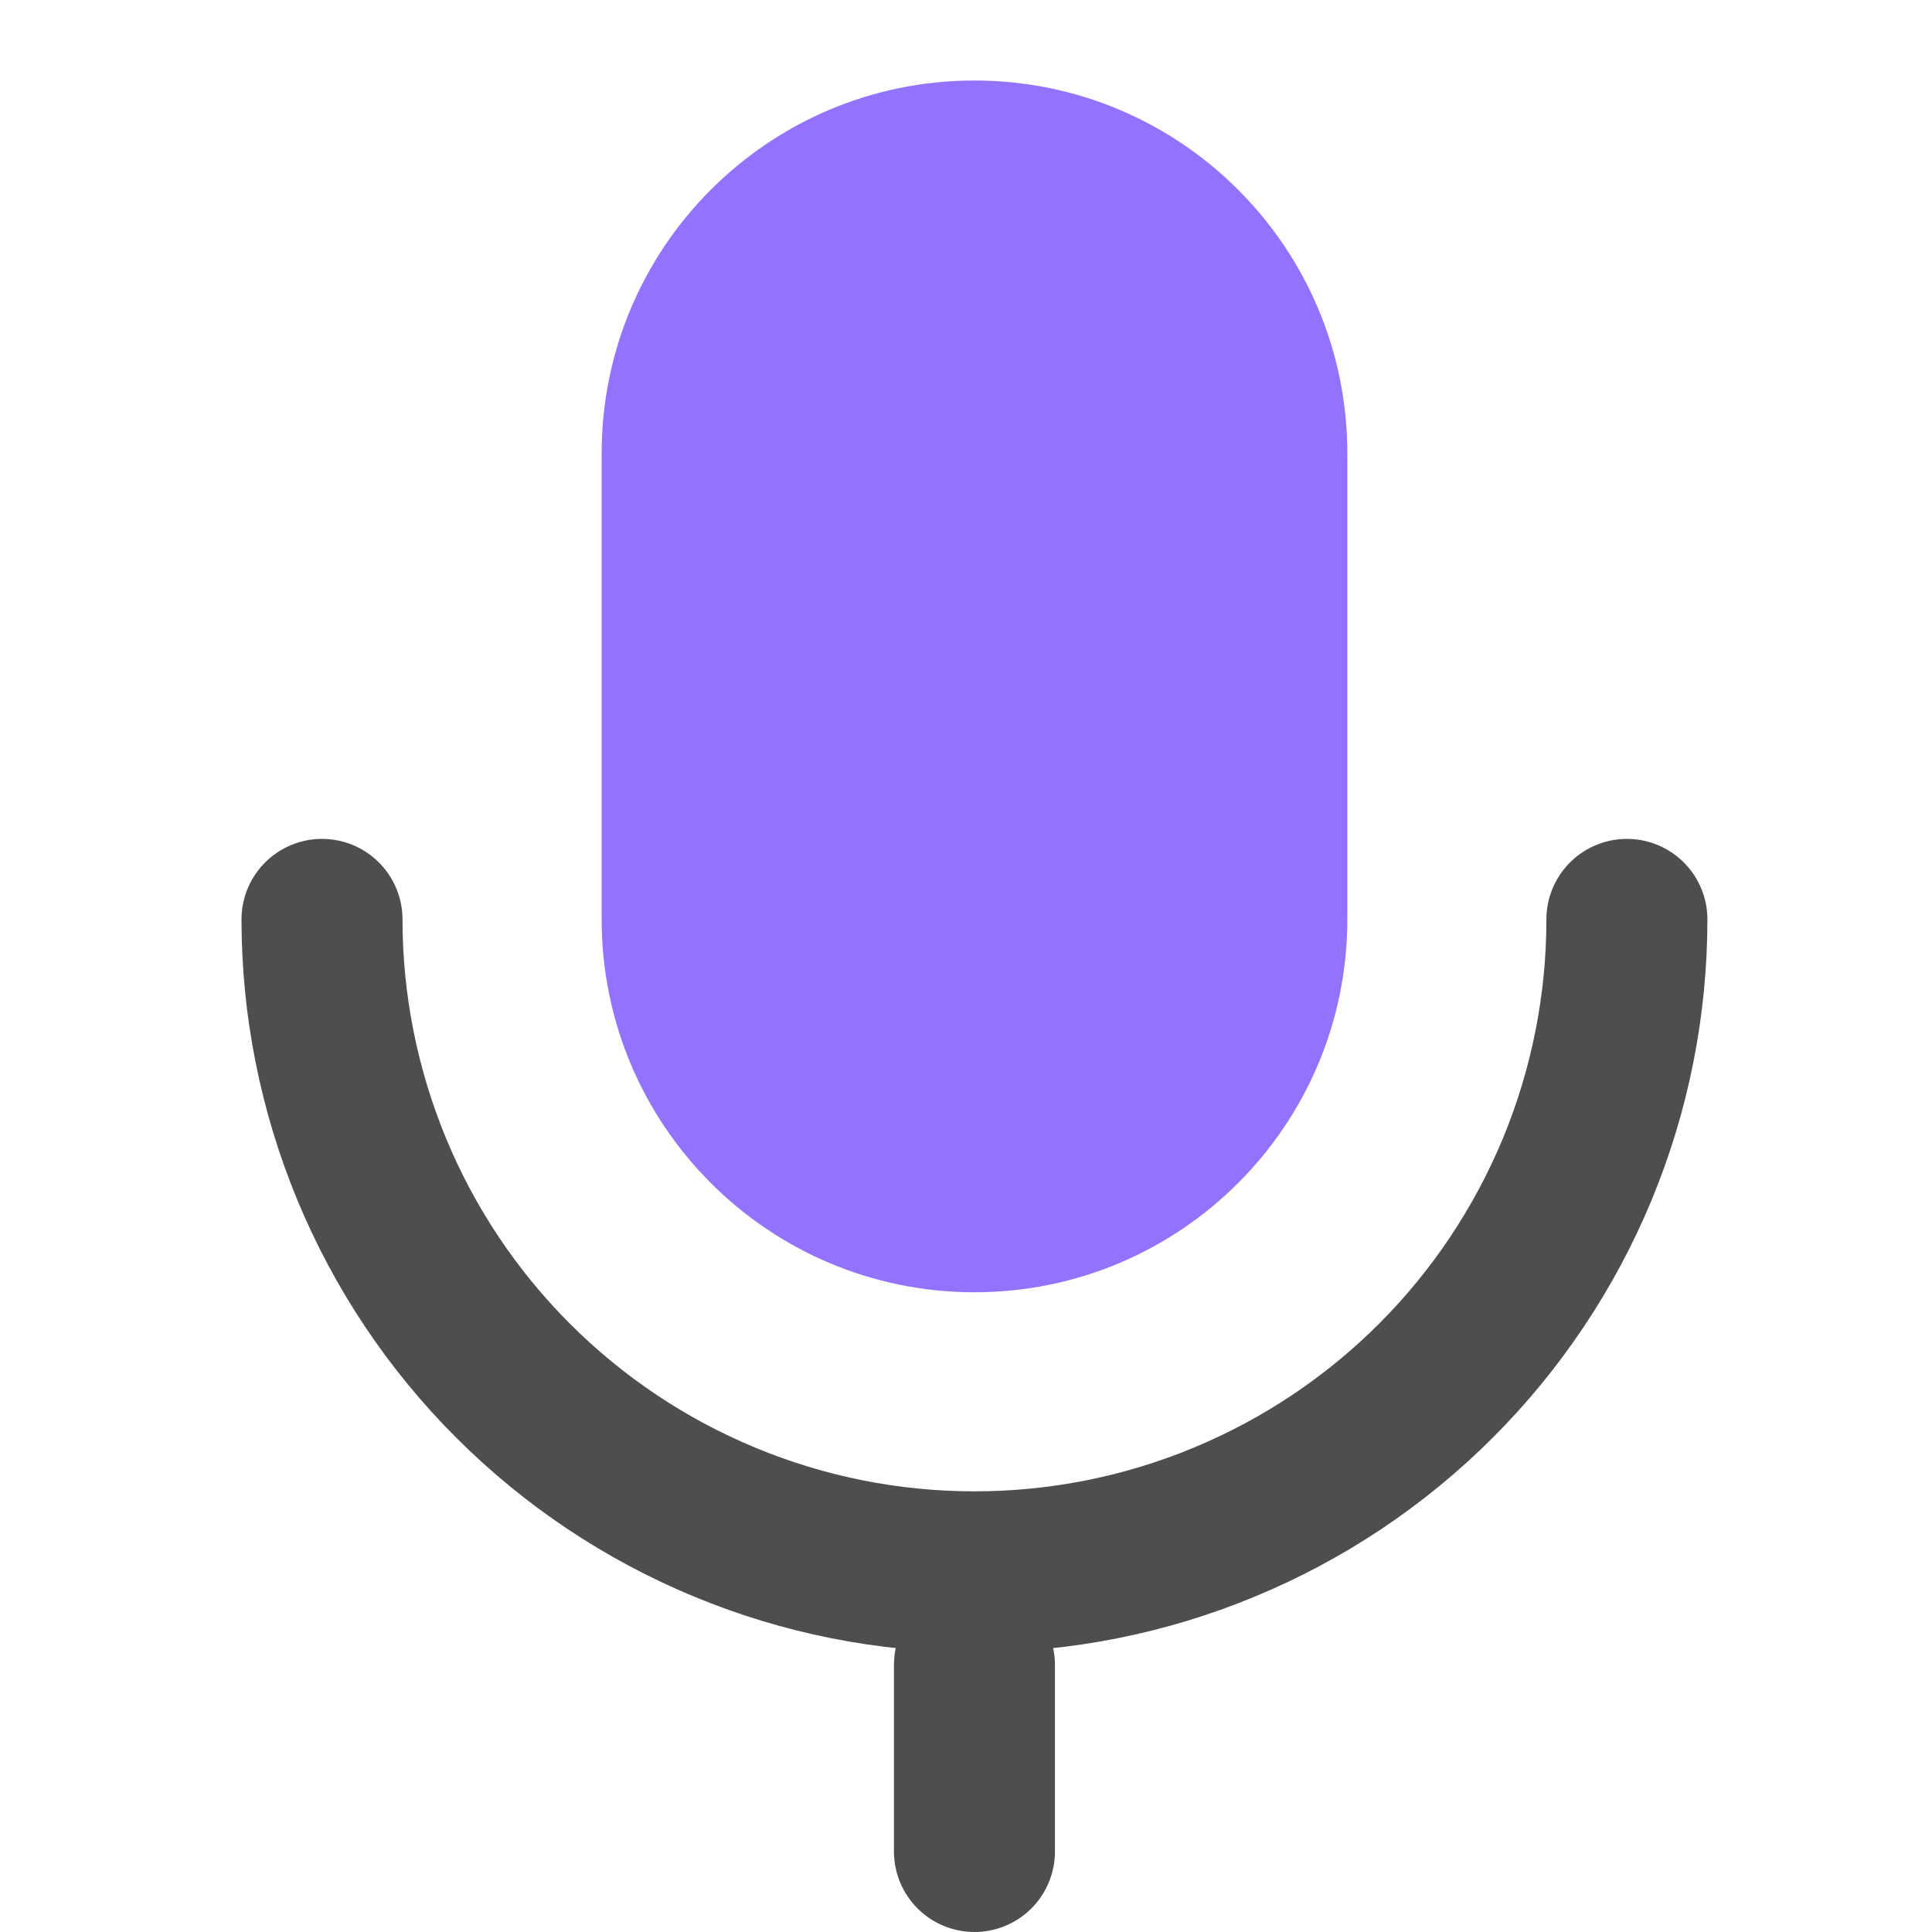 <svg width="24" height="24" viewBox="0 0 24 24" fill="none" xmlns="http://www.w3.org/2000/svg">
<path d="M16.737 5.632C16.737 3.074 14.663 1 12.105 1C9.547 1 7.474 3.074 7.474 5.632V11.421C7.474 13.979 9.547 16.053 12.105 16.053C14.663 16.053 16.737 13.979 16.737 11.421V5.632Z" fill="#9373FE"/>
<path d="M4 11.421C4 12.485 4.21 13.539 4.617 14.523C5.024 15.506 5.621 16.4 6.374 17.152C7.127 17.905 8.02 18.502 9.004 18.909C9.987 19.317 11.041 19.526 12.105 19.526C13.17 19.526 14.224 19.317 15.207 18.909C16.19 18.502 17.084 17.905 17.837 17.152C18.589 16.4 19.186 15.506 19.594 14.523C20.001 13.539 20.21 12.485 20.21 11.421M12.105 23V20.684" stroke="#4E4E4E" stroke-width="2" stroke-linecap="round" stroke-linejoin="round"/>
</svg>
